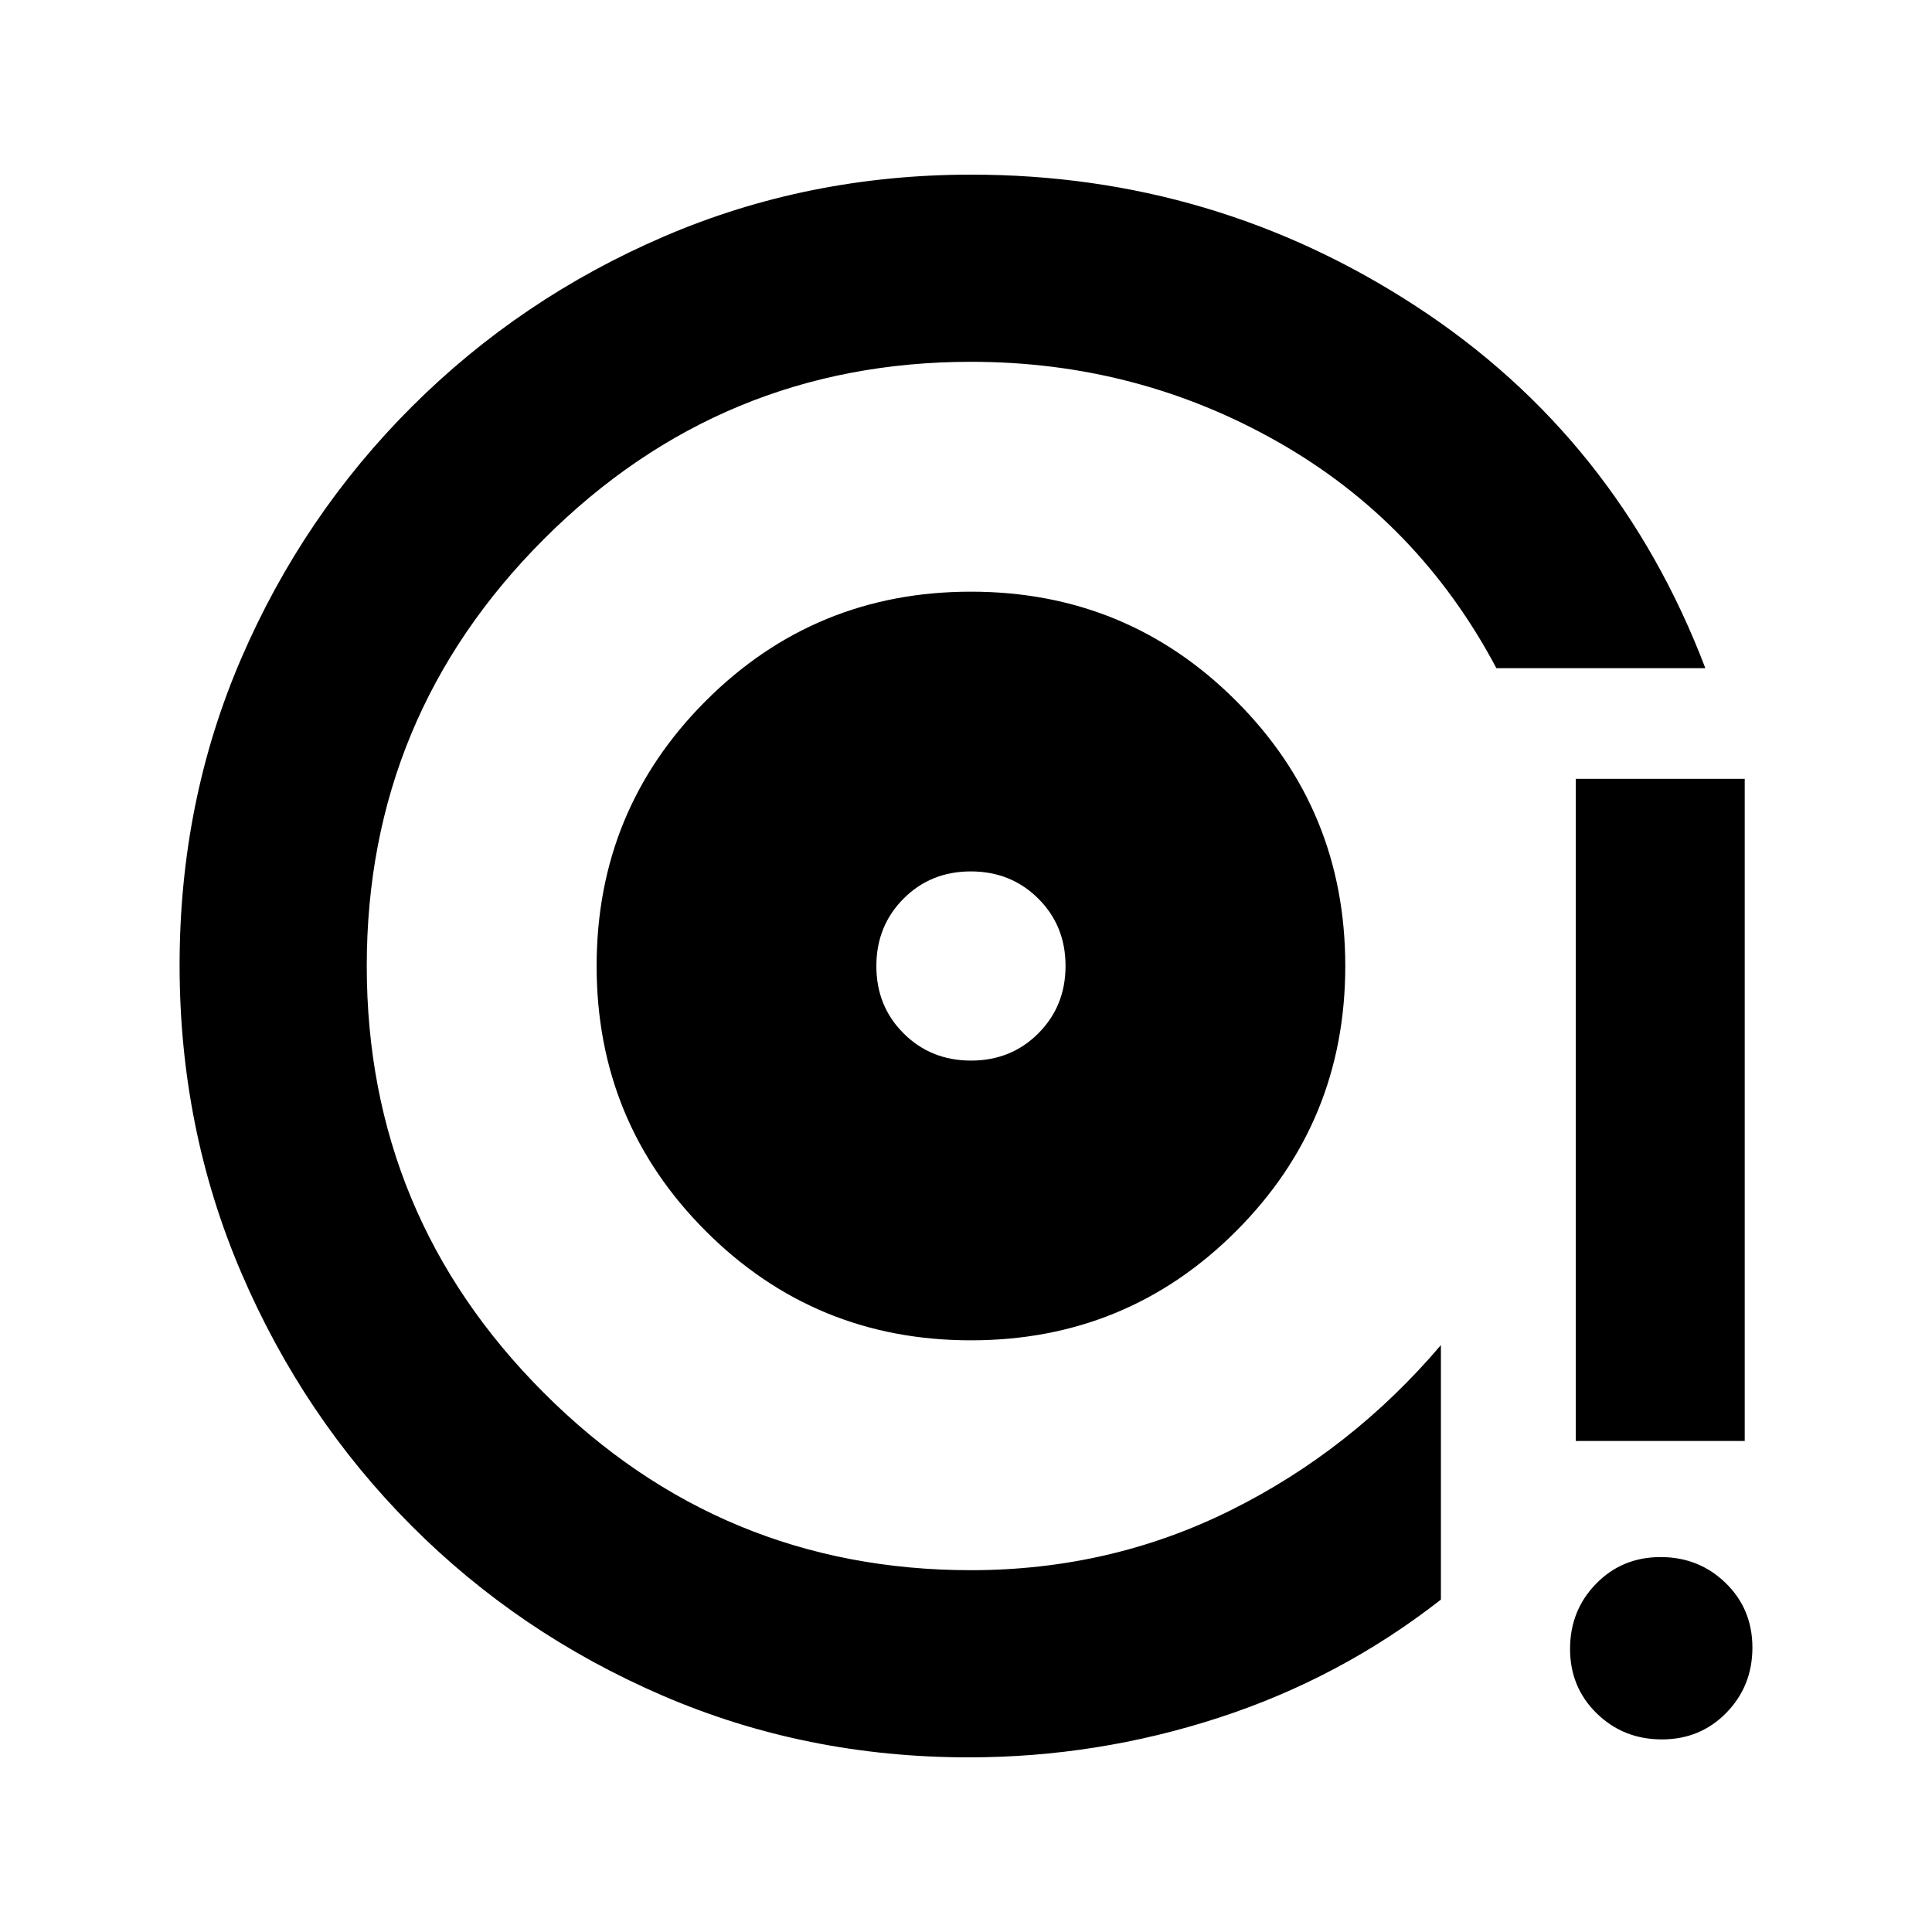 <svg xmlns="http://www.w3.org/2000/svg" height="20" viewBox="0 -960 960 960" width="20"><path d="M482.46-294q77.5 0 131.75-54.25T668.46-480q0-77.5-54.25-131.75T482.46-666q-77.5 0-131.75 54.25T296.46-480q0 77.5 54.25 131.75T482.46-294Zm.05-139q-19.95 0-33.5-13.5-13.55-13.49-13.55-33.45 0-19.95 13.49-33.5Q462.45-527 482.4-527q19.96 0 33.51 13.5 13.55 13.49 13.55 33.45 0 19.95-13.5 33.5T482.51-433Zm-1.18 346.22q-81.04 0-152.31-30.78-71.27-30.77-124.85-84.6t-84.26-125.37q-30.67-71.55-30.67-152.9 0-81.43 30.67-152.48 30.68-71.05 84.74-125.02 54.07-53.96 125.44-84.63 71.37-30.66 152.52-30.66 120.68 0 220.91 65.34Q803.74-742.54 847.37-628H743.54q-38.5-72.61-108.55-112.41-70.04-39.81-152.53-39.81-124.11 0-212.17 88.06-88.05 88.05-88.05 212.16t88.05 212.16q88.06 88.06 212.17 88.06 69.24 0 129.19-29.84 59.96-29.84 104.33-82.01v126.46q-49.94 39.04-110.43 58.71-60.49 19.68-124.22 19.68ZM782.98-244v-329h83.96v329h-83.96Zm42.79 148.3q-19.12 0-32.37-12.93-13.25-12.93-13.25-32.05 0-19.12 12.94-32.37 12.93-13.25 32.05-13.25 19.12 0 32.37 12.93 13.25 12.93 13.25 32.05 0 19.12-12.93 32.37-12.94 13.25-32.06 13.25ZM481.46-479Z"/></svg>